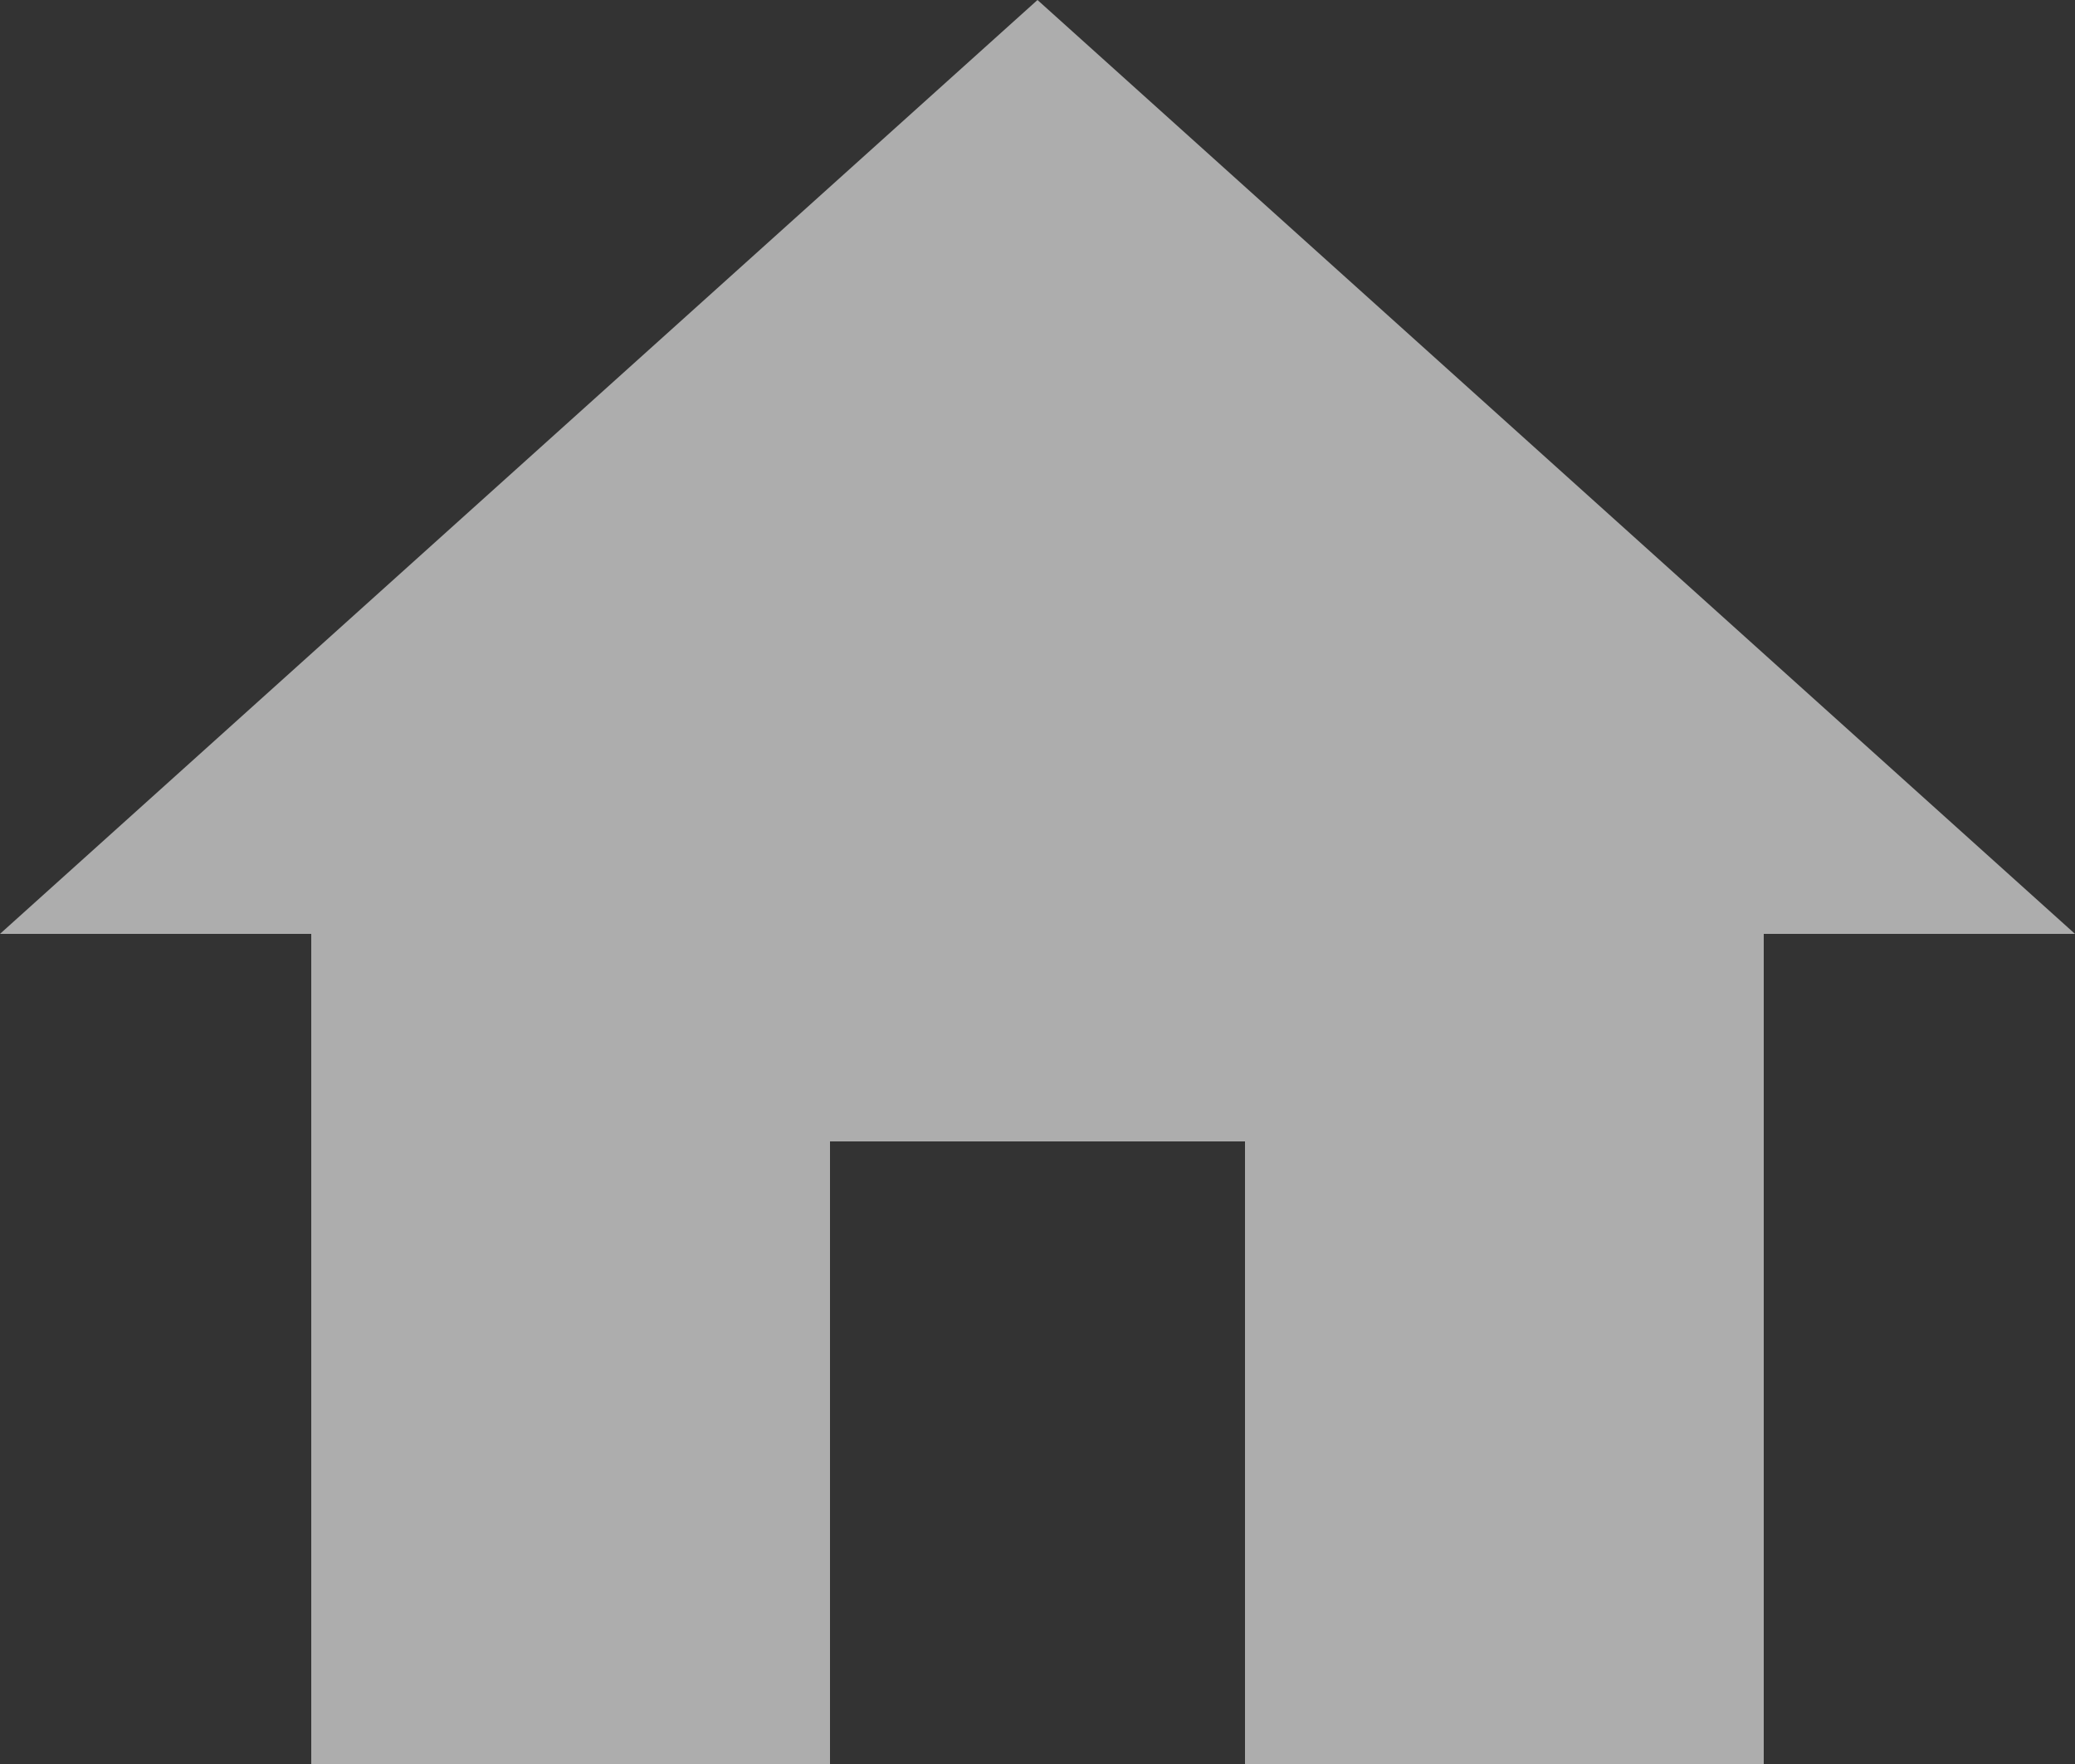 <svg width="20" height="17" viewBox="0 0 20 17" fill="none" xmlns="http://www.w3.org/2000/svg">
<rect x="0" y="0" width="20" height="17" fill="#333333" stroke="none"/>
<path d="M8 17V11H12V17H17V9H20L10 0L0 9H3V17H8Z" fill="white" fill-opacity="0.6"/>
</svg>
